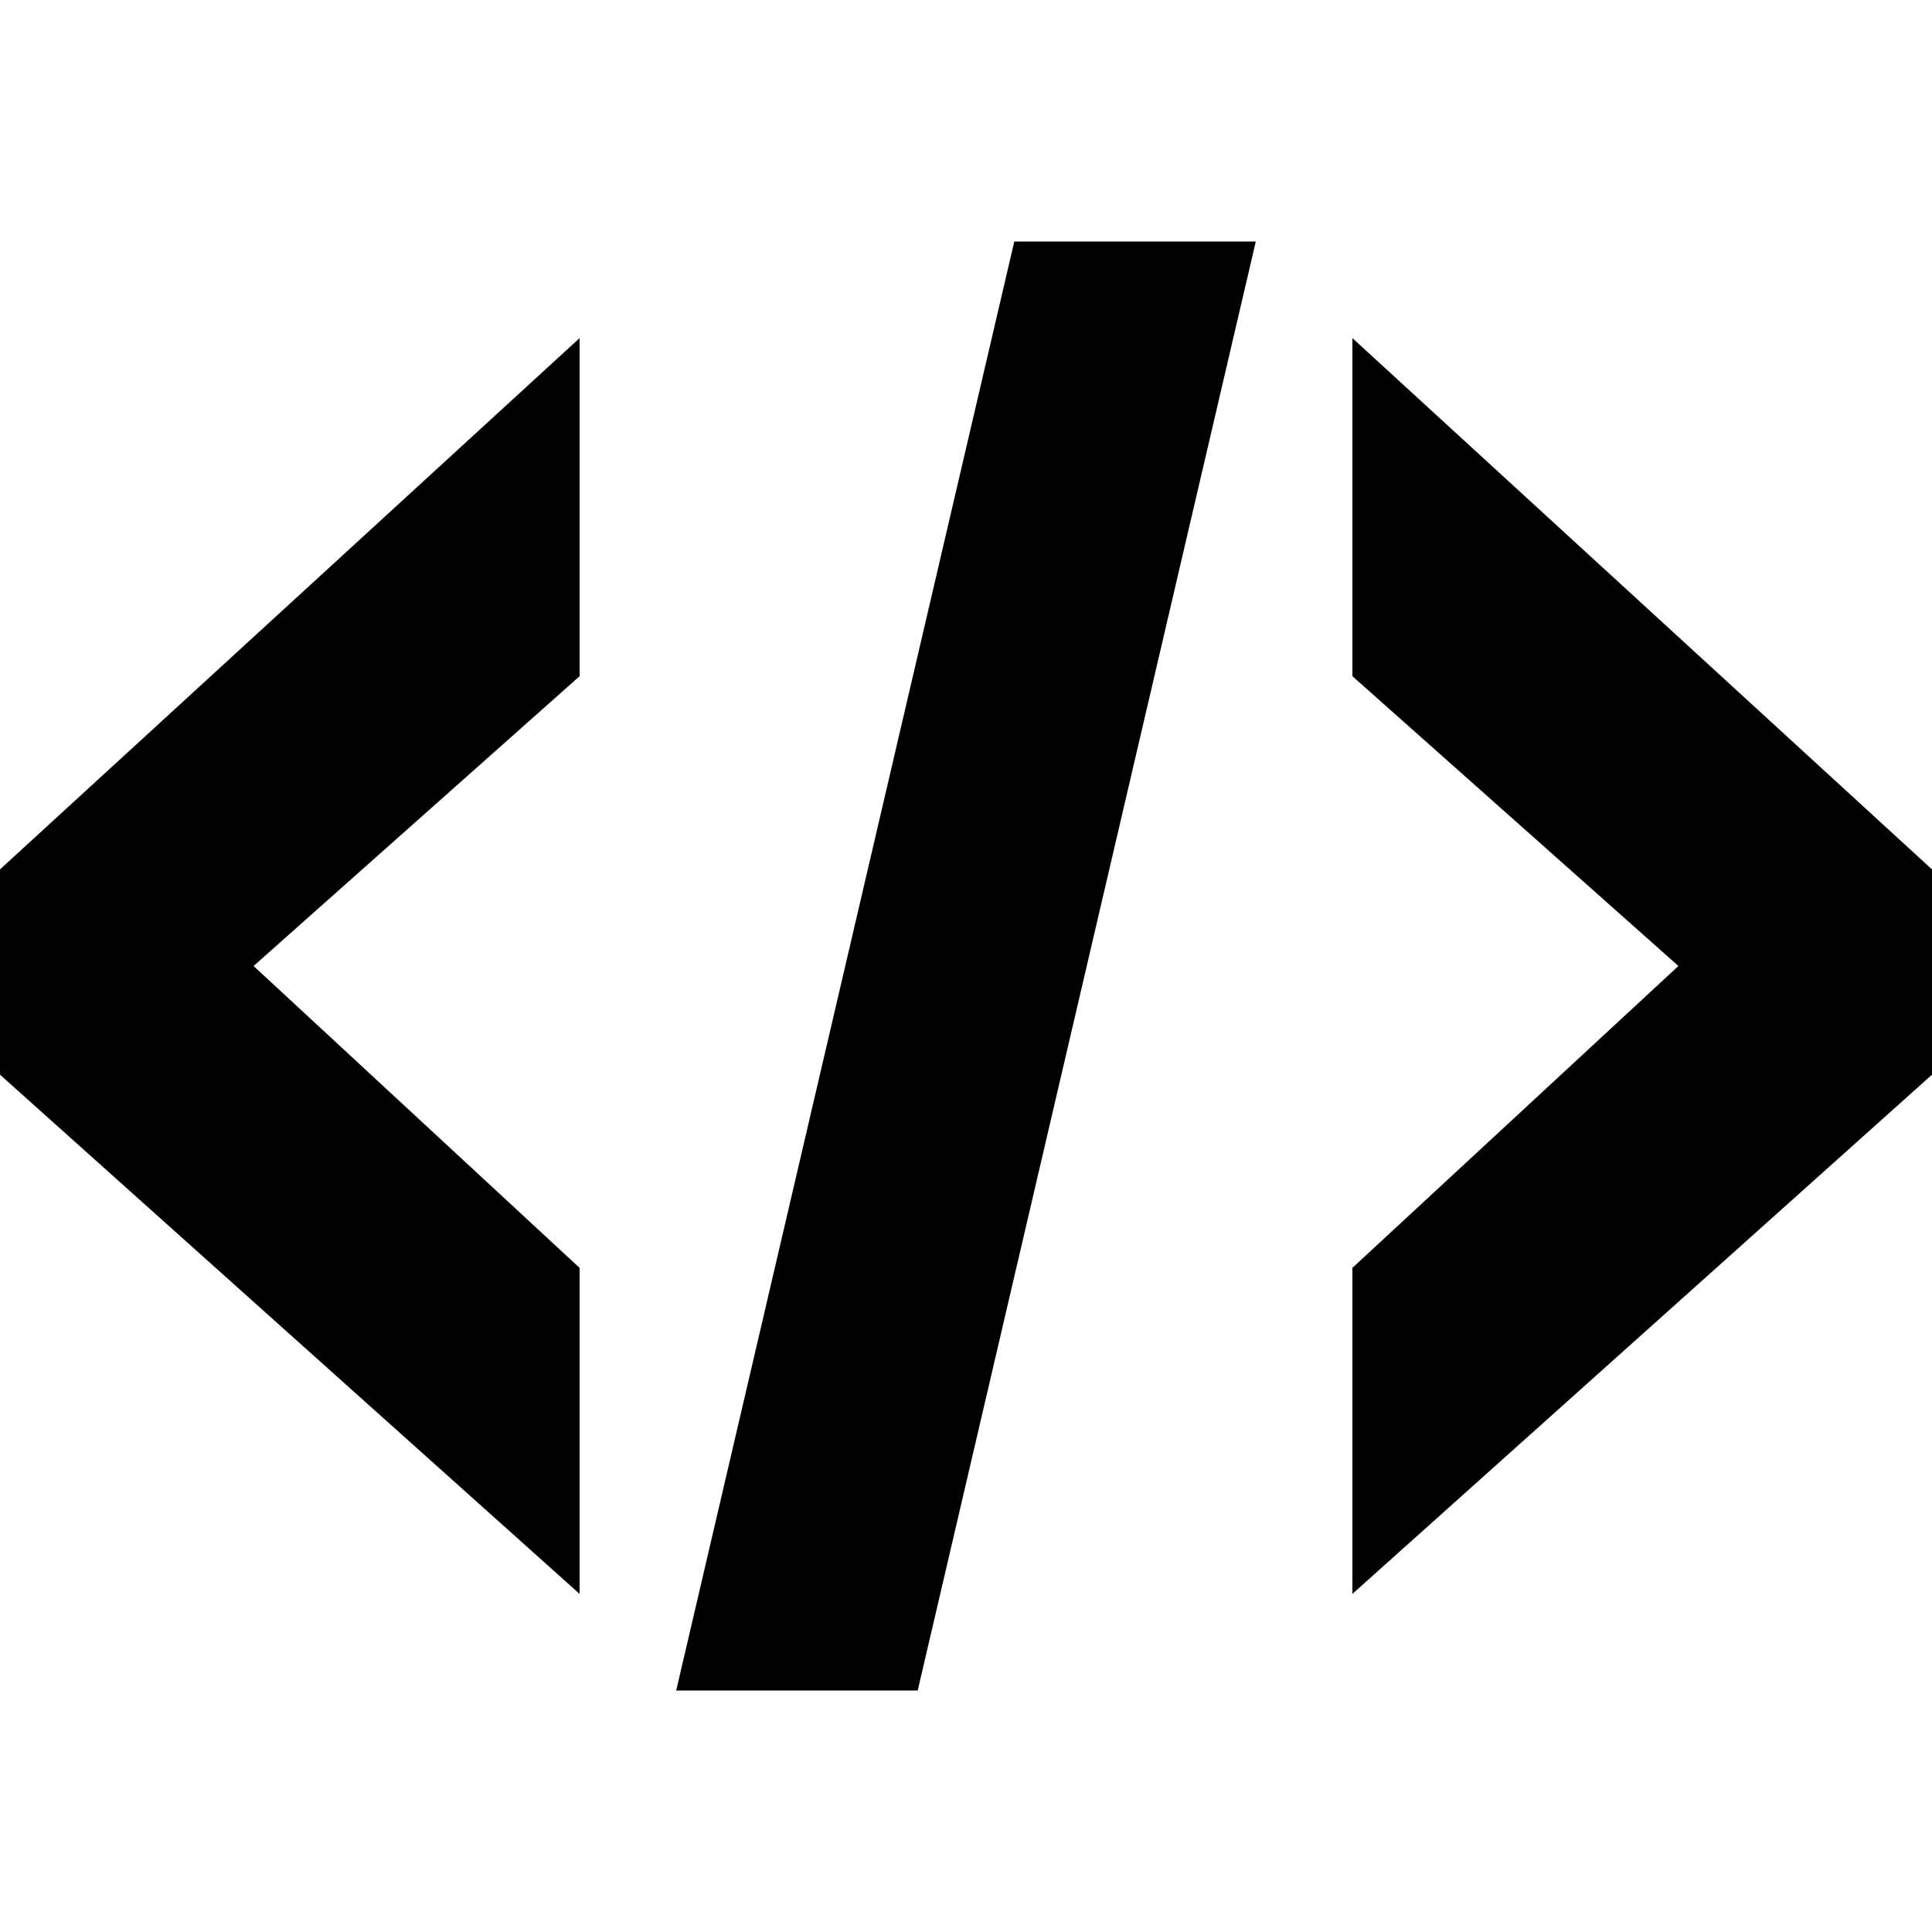 <?xml version="1.0" encoding="utf-8"?>
<!-- Generator: Adobe Illustrator 17.1.0, SVG Export Plug-In . SVG Version: 6.00 Build 0)  -->
<!DOCTYPE svg PUBLIC "-//W3C//DTD SVG 1.1//EN" "http://www.w3.org/Graphics/SVG/1.1/DTD/svg11.dtd">
<svg version="1.1" id="Layer_1" xmlns="http://www.w3.org/2000/svg" xmlns:xlink="http://www.w3.org/1999/xlink" x="0px" y="0px"
	 height="16px" width="16px" viewBox="0 0 16 16" enable-background="new 0 0 16 16" xml:space="preserve">
<g>
	<polygon points="10.4,2 7.6,14 5.6,14 8.4,2 	"/>
</g>
<polygon points="4.8,2.8 0,7.2 0,8.9 4.8,13.2 4.8,10.5 2.1,8 4.8,5.6 "/>
<polygon points="11.2,2.8 11.2,5.6 13.9,8 11.2,10.5 11.2,13.2 16,8.9 16,7.2 "/>
</svg>
